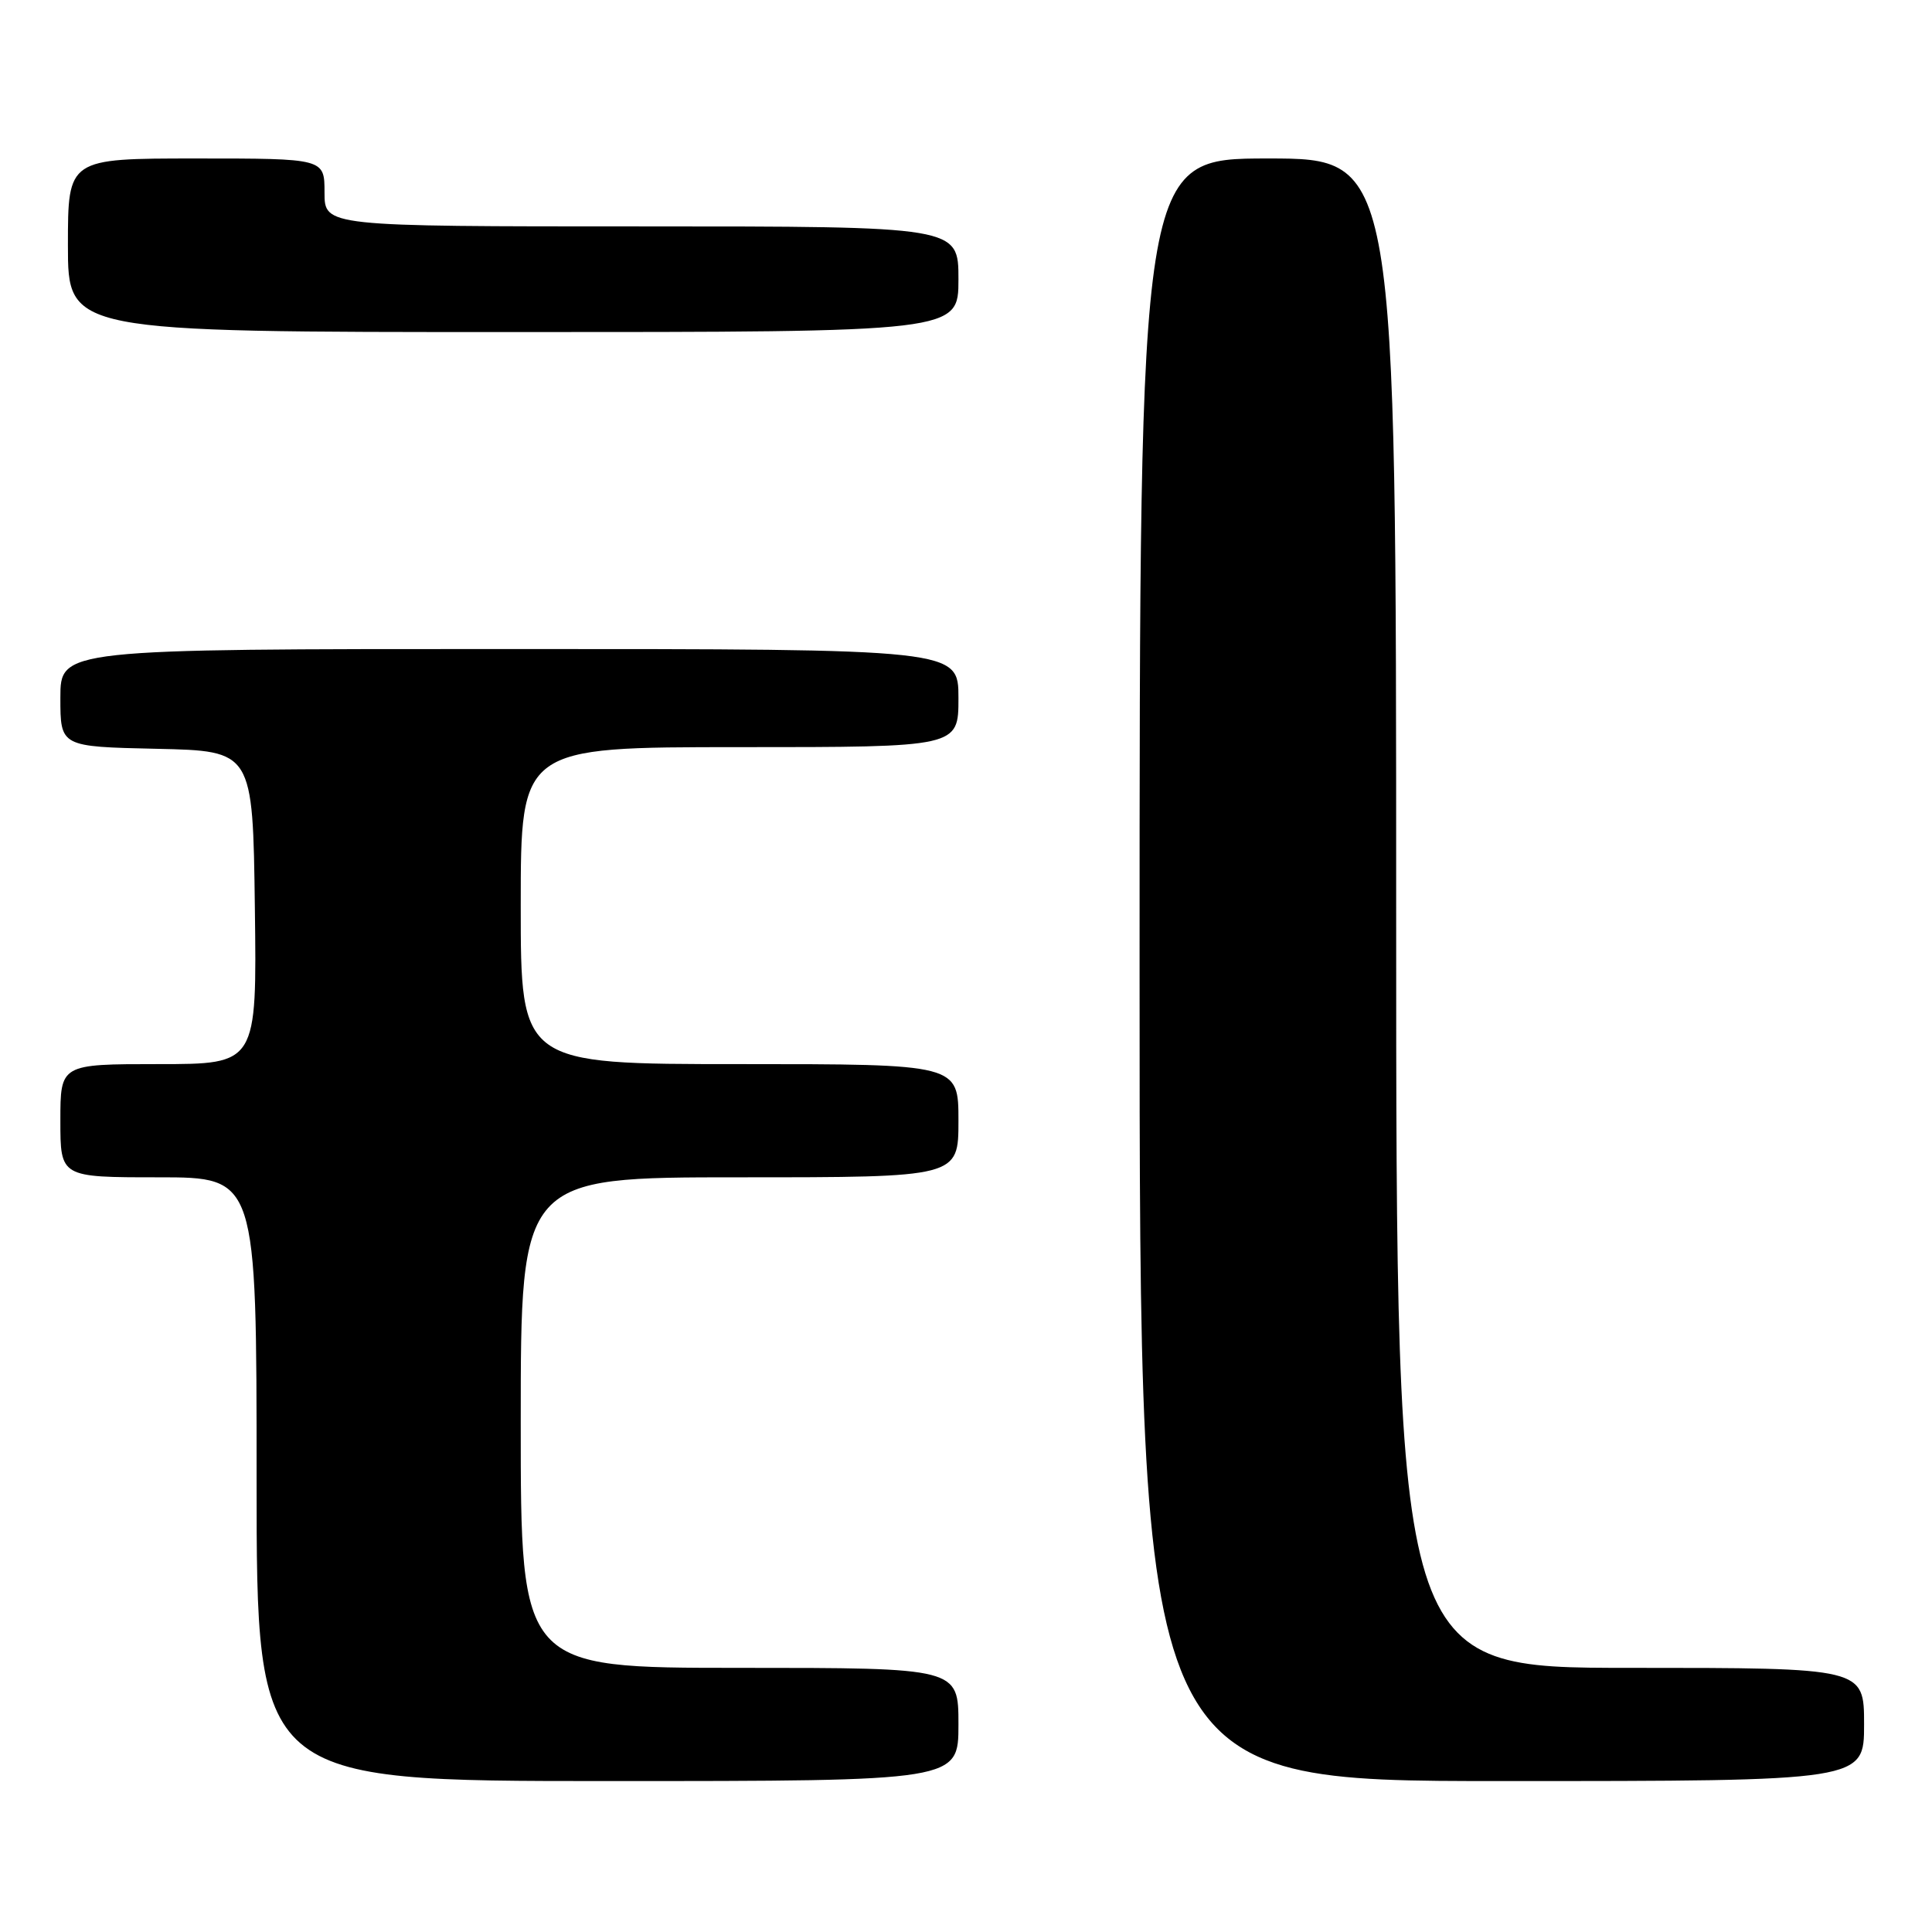 <?xml version="1.0" encoding="UTF-8" standalone="no"?>
<!DOCTYPE svg PUBLIC "-//W3C//DTD SVG 1.1//EN" "http://www.w3.org/Graphics/SVG/1.1/DTD/svg11.dtd" >
<svg xmlns="http://www.w3.org/2000/svg" xmlns:xlink="http://www.w3.org/1999/xlink" version="1.1" viewBox="0 0 256 256">
 <g >
 <path fill="currentColor"
d=" M 127.00 228.50 C 127.00 221.00 127.00 221.00 98.00 221.00 C 69.00 221.00 69.00 221.00 69.00 188.50 C 69.00 156.00 69.00 156.00 98.00 156.00 C 127.00 156.00 127.00 156.00 127.00 148.50 C 127.00 141.00 127.00 141.00 98.00 141.00 C 69.00 141.00 69.00 141.00 69.00 120.00 C 69.00 99.00 69.00 99.00 98.00 99.00 C 127.00 99.00 127.00 99.00 127.00 92.50 C 127.00 86.00 127.00 86.00 67.50 86.00 C 8.00 86.00 8.00 86.00 8.00 92.47 C 8.00 98.94 8.00 98.94 20.75 99.22 C 33.50 99.50 33.50 99.50 33.77 120.25 C 34.04 141.00 34.04 141.00 21.02 141.00 C 8.00 141.00 8.00 141.00 8.00 148.50 C 8.00 156.00 8.00 156.00 21.00 156.00 C 34.00 156.00 34.00 156.00 34.00 196.00 C 34.00 236.00 34.00 236.00 80.50 236.00 C 127.00 236.00 127.00 236.00 127.00 228.50 Z  M 247.00 228.50 C 247.00 221.00 247.00 221.00 216.00 221.00 C 185.00 221.00 185.00 221.00 185.00 121.00 C 185.00 21.00 185.00 21.00 168.00 21.00 C 151.00 21.00 151.00 21.00 151.00 128.50 C 151.00 236.00 151.00 236.00 199.00 236.00 C 247.00 236.00 247.00 236.00 247.00 228.50 Z  M 127.00 37.00 C 127.00 30.00 127.00 30.00 85.00 30.00 C 43.00 30.00 43.00 30.00 43.00 25.50 C 43.00 21.00 43.00 21.00 26.00 21.00 C 9.00 21.00 9.00 21.00 9.00 32.50 C 9.00 44.00 9.00 44.00 68.00 44.00 C 127.00 44.00 127.00 44.00 127.00 37.00 Z "/>
</g>
</svg>